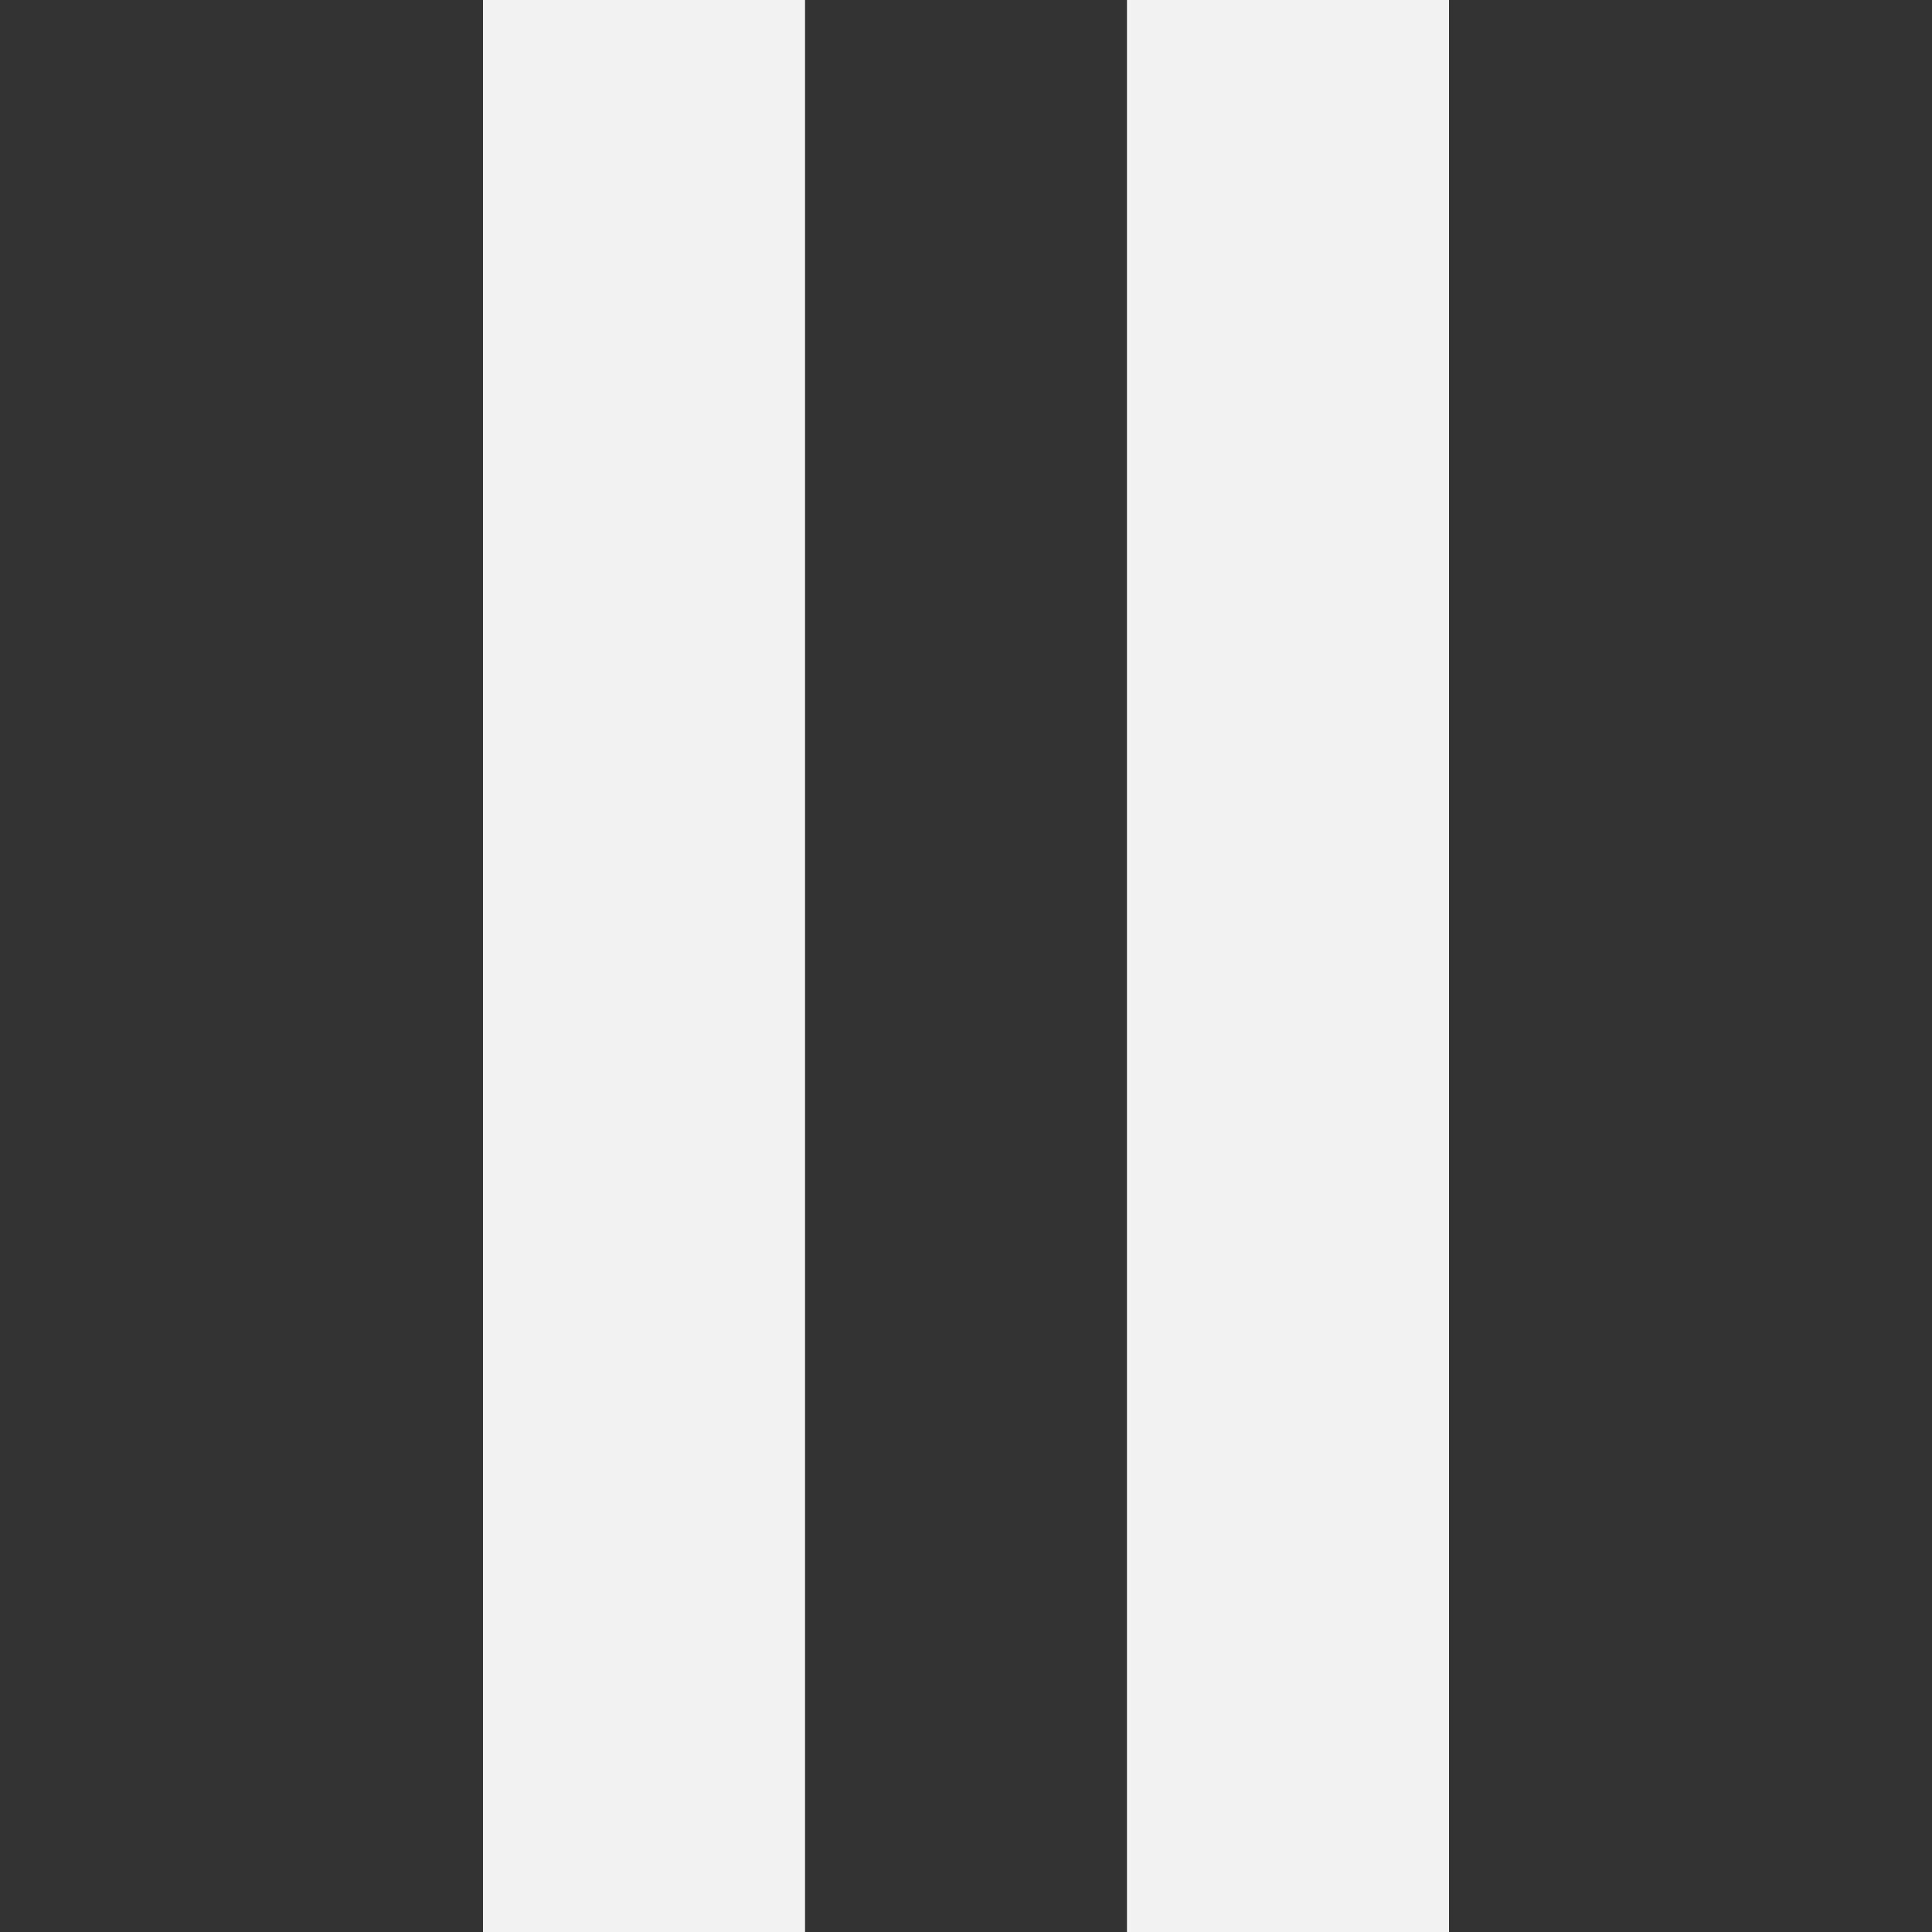 <svg width="16" height="16" version="1.1" xmlns="http://www.w3.org/2000/svg">
 <rect width="100%" height="100%" fill="#333333" stroke="none"/>
 <rect x="4" width="2.667" height="16" rx="0" ry="0" fill="#f2f2f2" stroke-linecap="round" stroke-linejoin="round" stroke-width="2"/>
 <rect x="9.333" width="2.667" height="16" rx="0" ry="0" fill="#f2f2f2" stroke-linecap="round" stroke-linejoin="round" stroke-width="2"/>
</svg>
